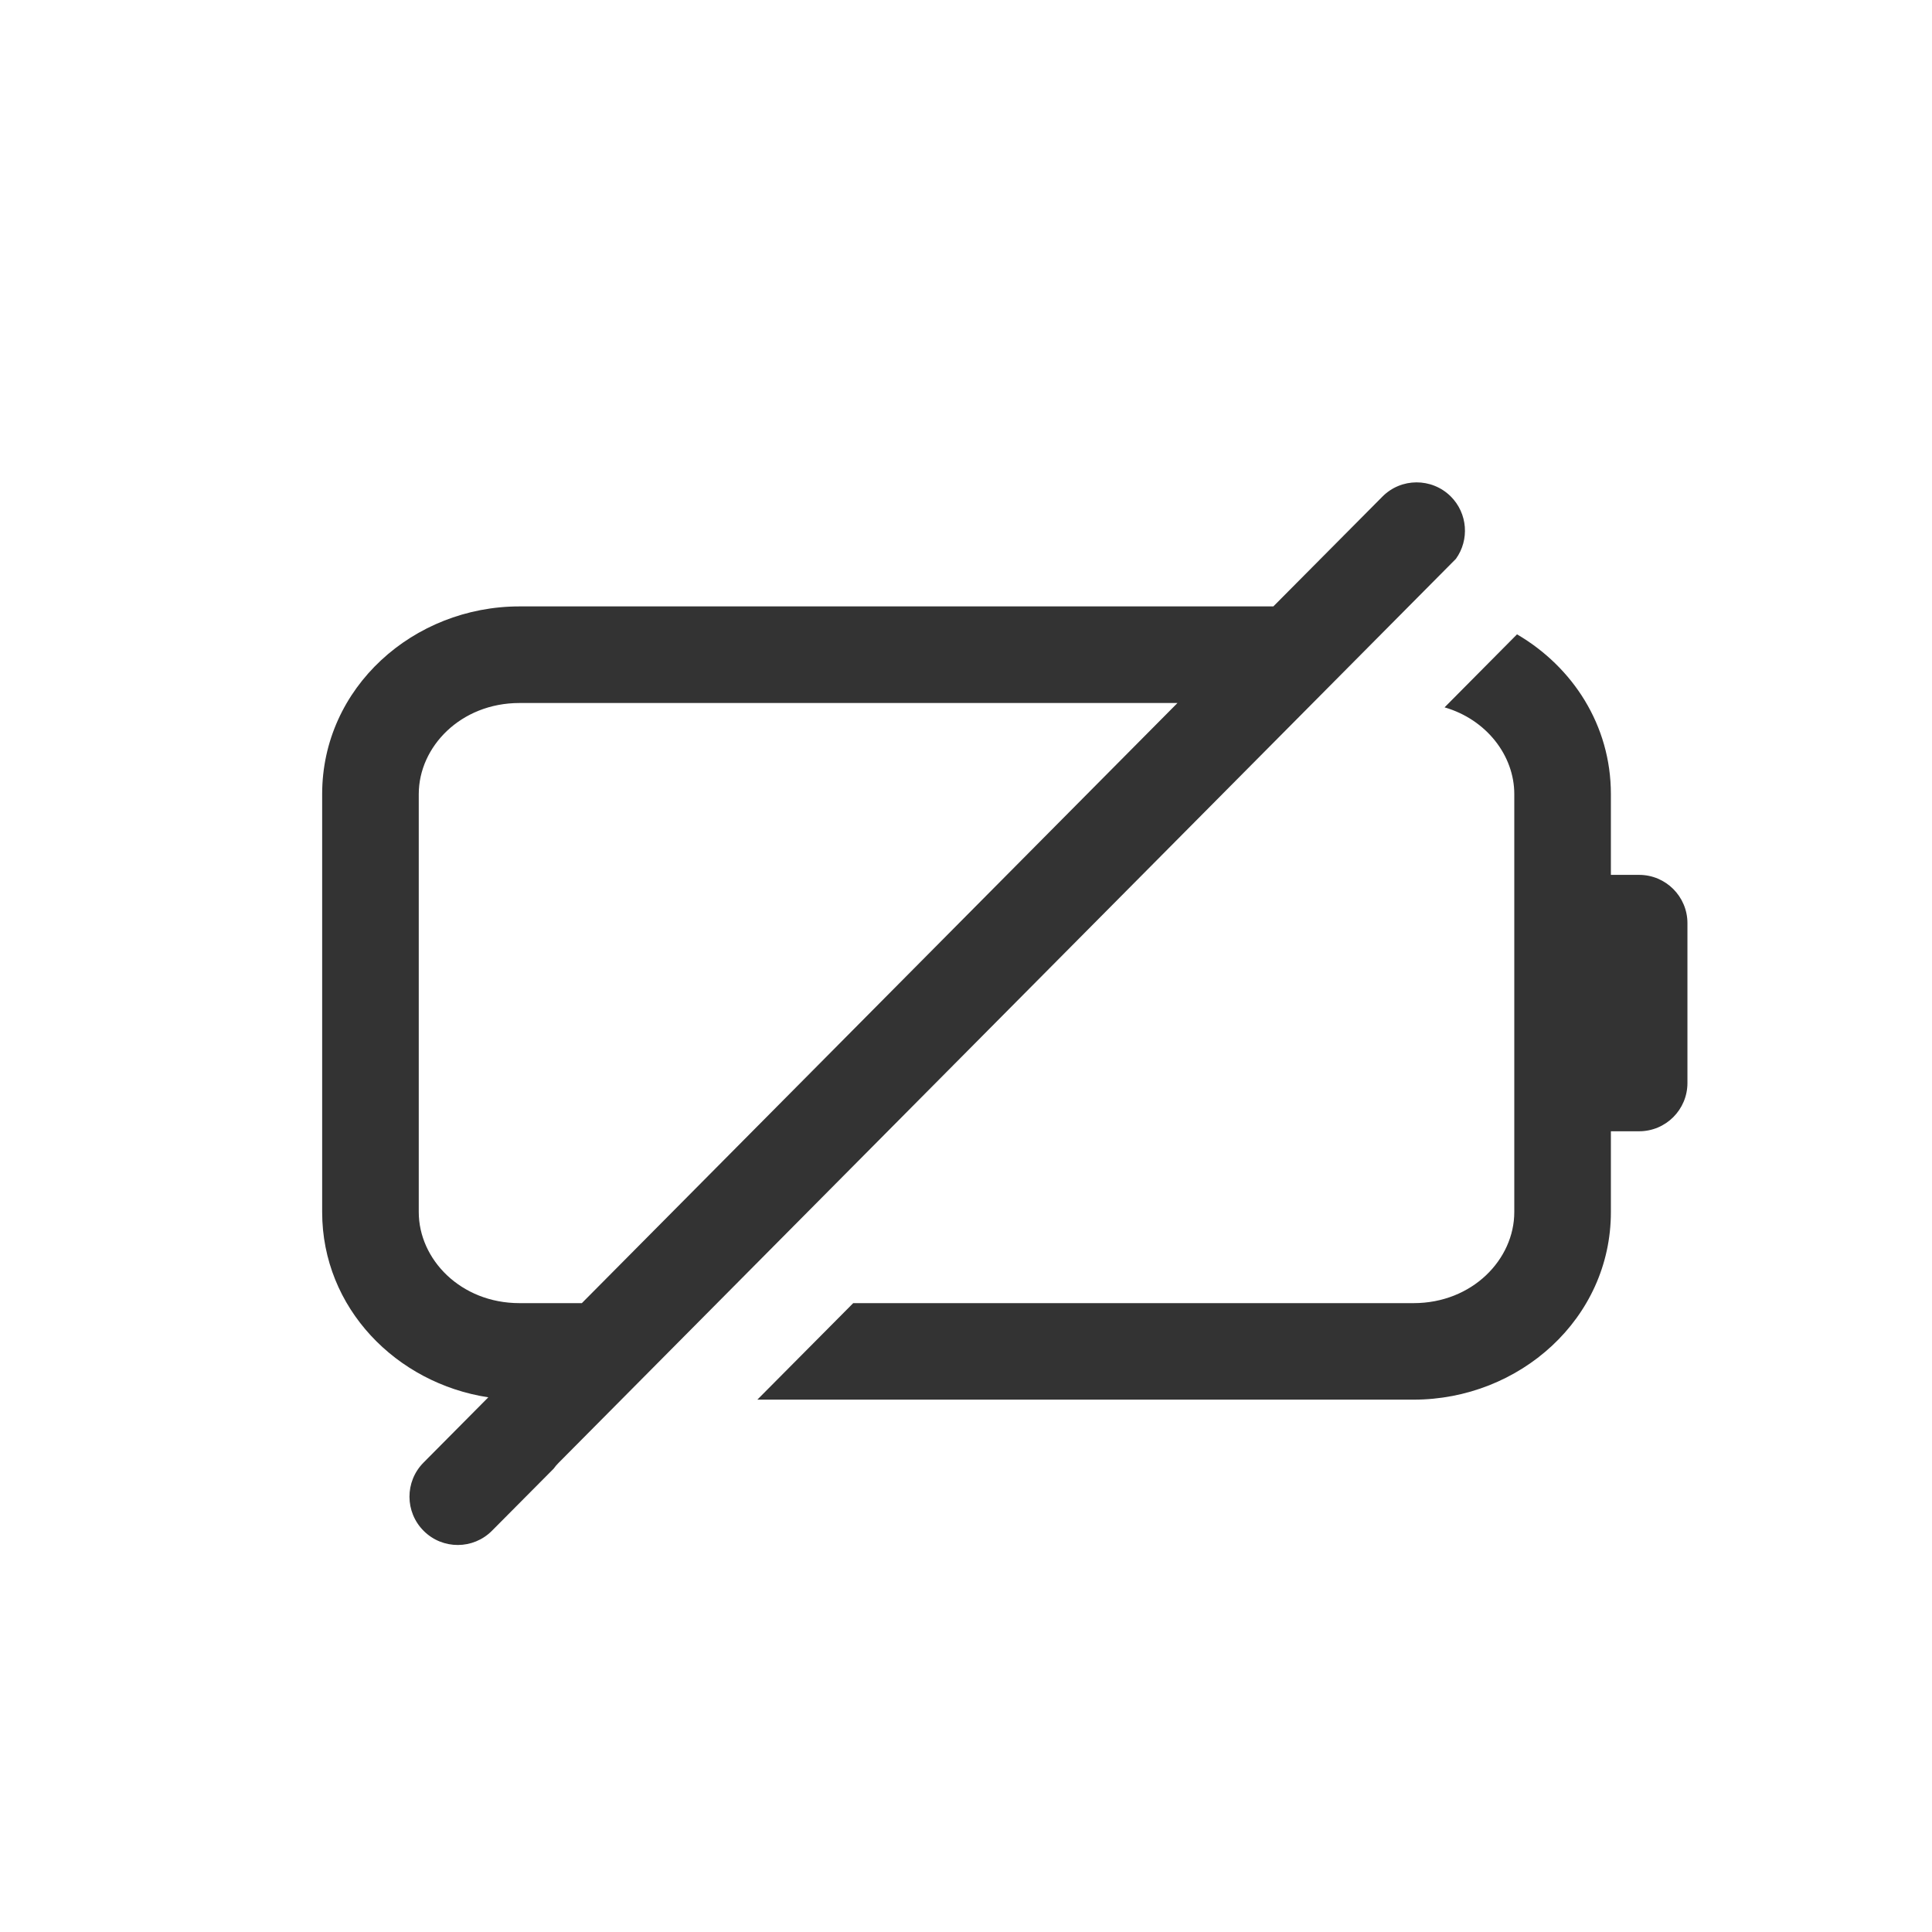 <svg width="24" height="24" viewBox="0 0 24 24" fill="none" xmlns="http://www.w3.org/2000/svg">
<path fill-rule="evenodd" clip-rule="evenodd" d="M18.845 7.88L17.945 8.787C18.466 8.938 18.811 9.387 18.811 9.864V15.057C18.811 15.644 18.29 16.188 17.56 16.188H10.599L9.408 17.387H17.56C18.875 17.387 20.011 16.381 20.011 15.057V14.053H20.362C20.693 14.053 20.962 13.785 20.962 13.453V11.468C20.962 11.137 20.693 10.868 20.362 10.868H20.011V9.864C20.011 9.008 19.536 8.284 18.845 7.88ZM6.878 18.244L6.112 19.015C5.879 19.25 5.499 19.252 5.264 19.018C5.029 18.785 5.027 18.405 5.261 18.169L6.066 17.358C4.923 17.184 4.002 16.249 4.002 15.057V9.864C4.002 8.539 5.138 7.533 6.453 7.533H15.818L17.172 6.17C17.405 5.934 17.785 5.933 18.021 6.166C18.233 6.377 18.255 6.707 18.086 6.942L6.94 18.171C6.917 18.194 6.896 18.218 6.878 18.244ZM6.453 8.733H14.627L7.228 16.188H6.453C5.723 16.188 5.202 15.644 5.202 15.057V9.864C5.202 9.277 5.723 8.733 6.453 8.733Z" fill="#333333"/>
</svg>
